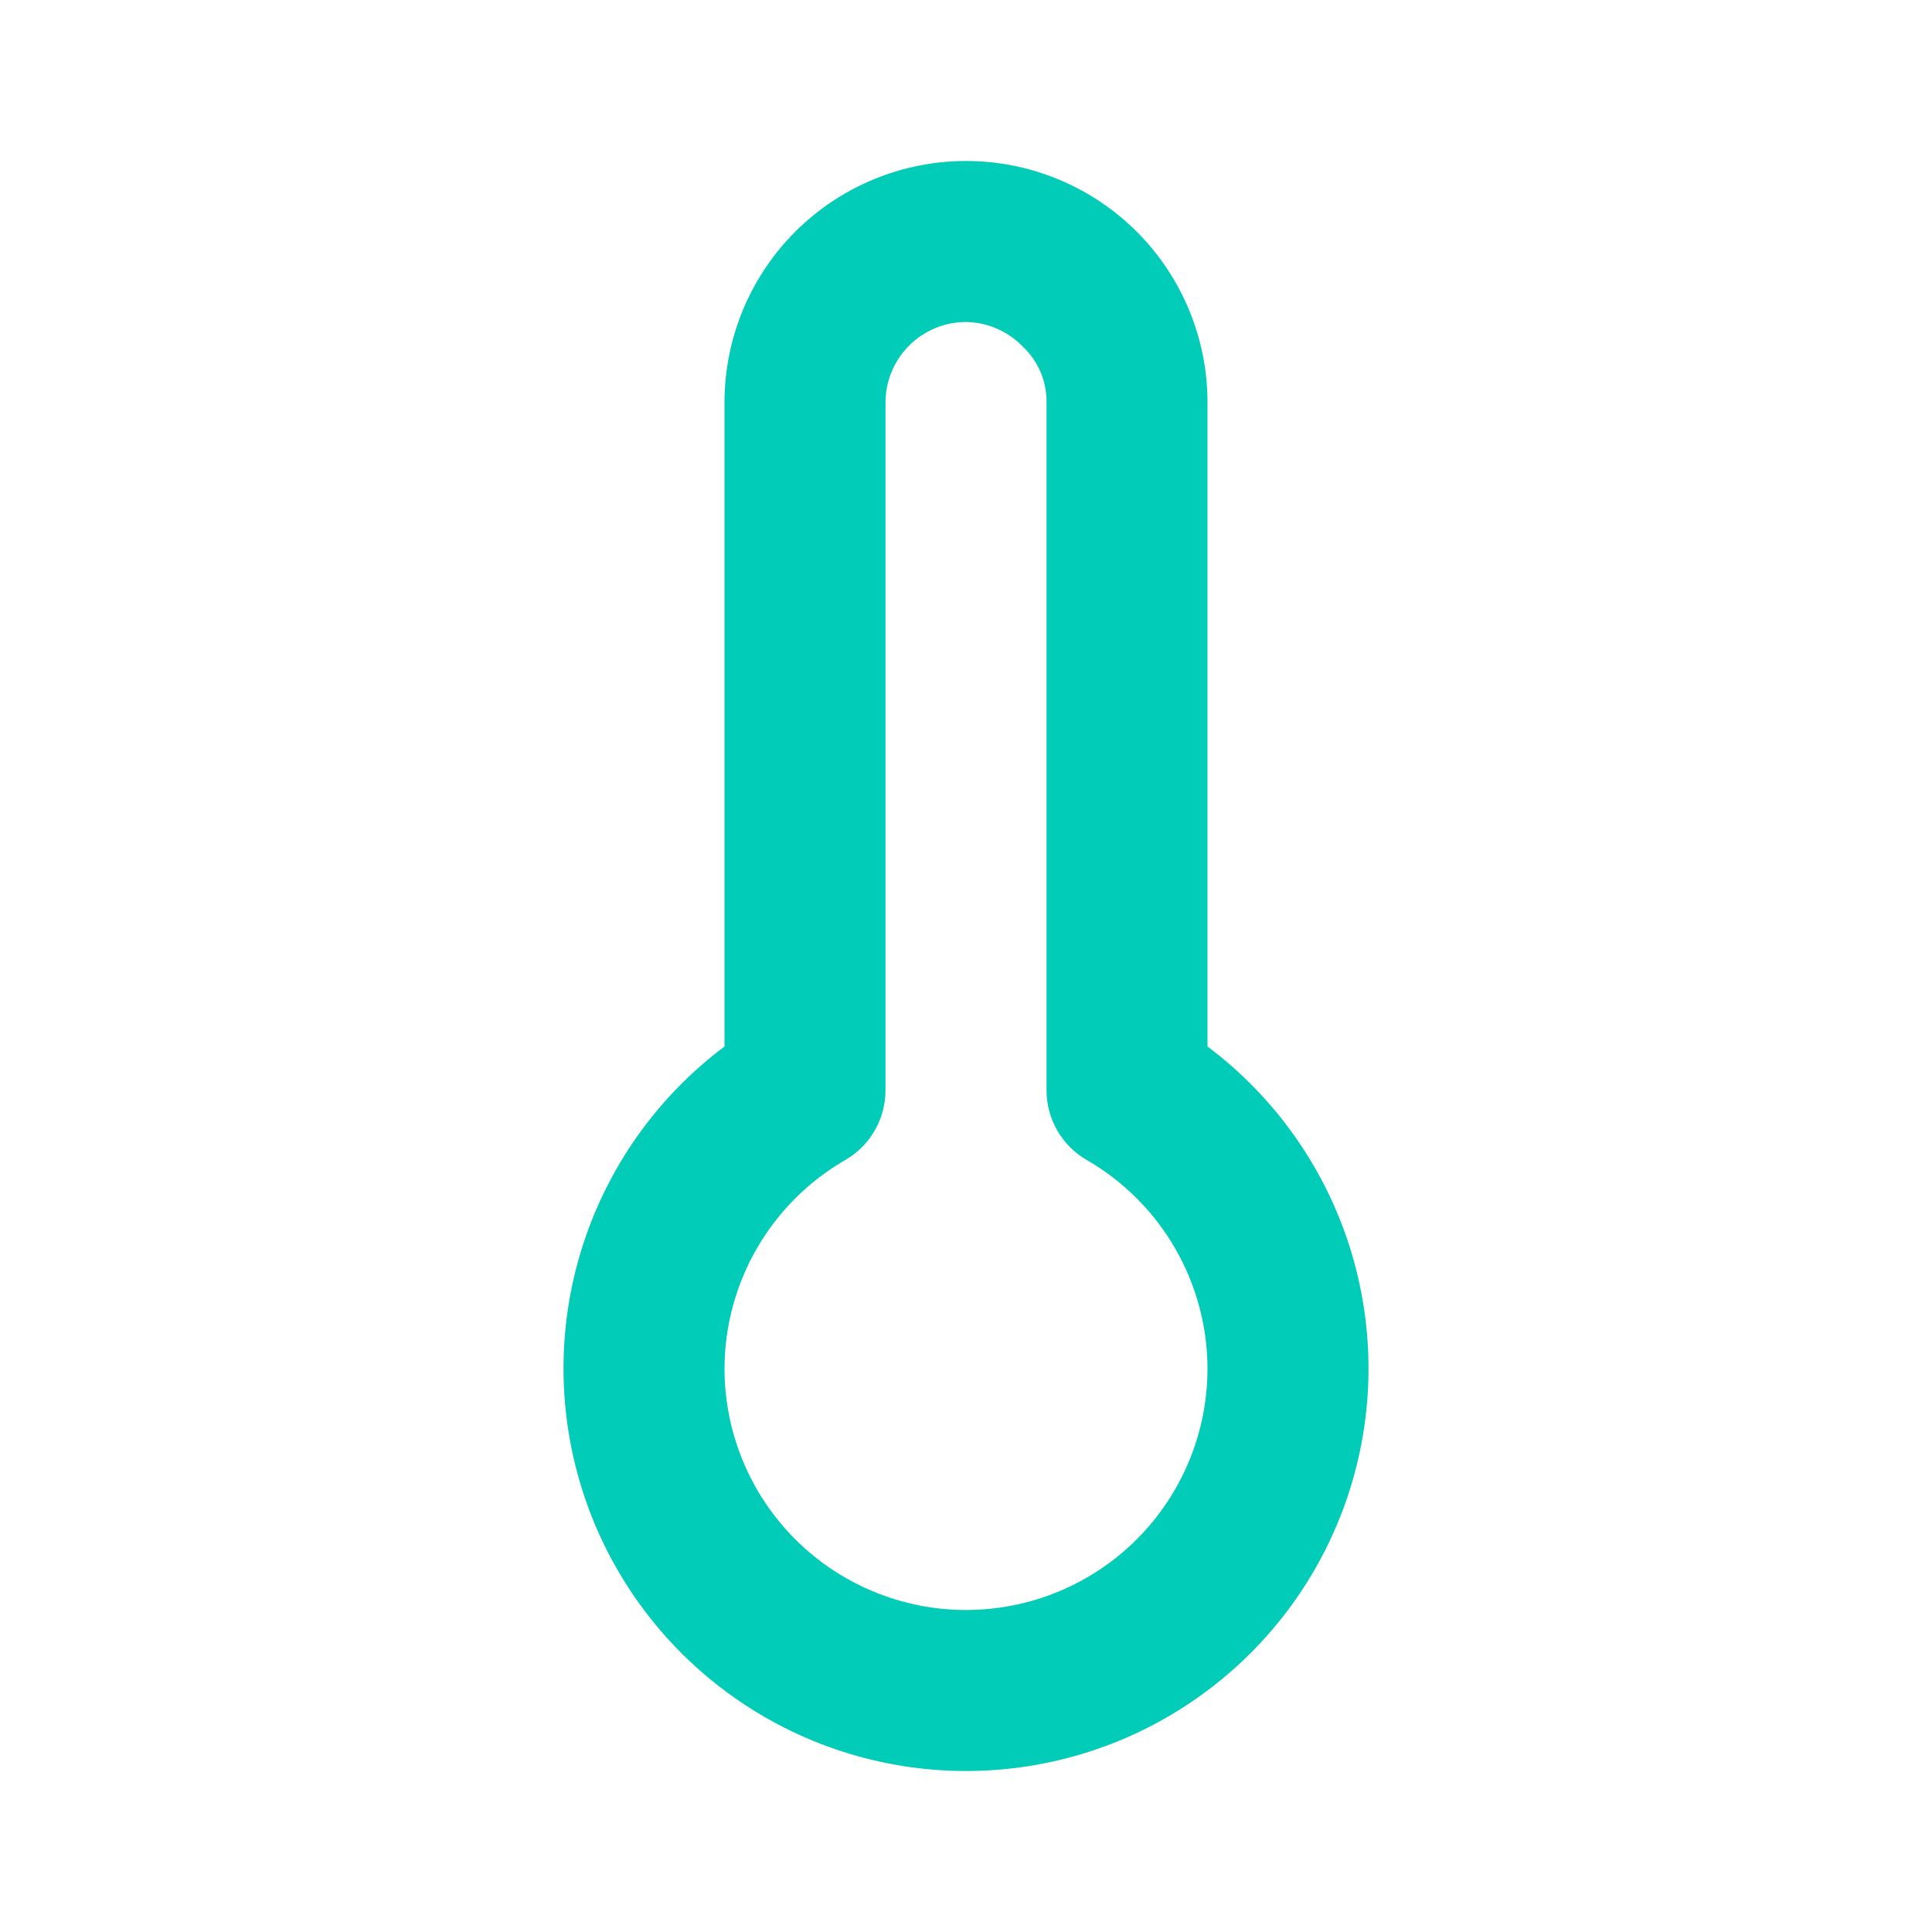 <svg width="48" height="48" viewBox="0 0 48 48" fill="none" xmlns="http://www.w3.org/2000/svg">
<path d="M24 44C21.901 44 19.856 43.34 18.153 42.112C16.45 40.885 15.177 39.153 14.513 37.162C13.85 35.171 13.829 33.022 14.455 31.018C15.081 29.015 16.321 27.259 18 26V10C18 8.409 18.632 6.883 19.757 5.757C20.883 4.632 22.409 4 24 4C25.591 4 27.117 4.632 28.243 5.757C29.368 6.883 30 8.409 30 10V26C31.679 27.259 32.919 29.015 33.545 31.018C34.171 33.022 34.151 35.171 33.487 37.162C32.823 39.153 31.55 40.885 29.847 42.112C28.144 43.34 26.099 44 24 44ZM24 8C23.47 8 22.961 8.211 22.586 8.586C22.211 8.961 22 9.47 22 10V27.08C22.001 27.432 21.91 27.779 21.734 28.084C21.558 28.39 21.305 28.644 21 28.82C20.09 29.345 19.334 30.1 18.808 31.009C18.281 31.918 18.003 32.95 18 34C18 35.591 18.632 37.117 19.757 38.243C20.883 39.368 22.409 40 24 40C25.591 40 27.117 39.368 28.243 38.243C29.368 37.117 30 35.591 30 34C29.997 32.95 29.719 31.918 29.192 31.009C28.666 30.1 27.91 29.345 27 28.82C26.695 28.644 26.442 28.39 26.266 28.084C26.09 27.779 25.999 27.432 26 27.08V10C26.004 9.742 25.955 9.487 25.855 9.249C25.755 9.012 25.607 8.797 25.42 8.62C25.236 8.427 25.016 8.273 24.773 8.167C24.529 8.06 24.266 8.004 24 8Z" fill="#00CCB8"/>
</svg>

